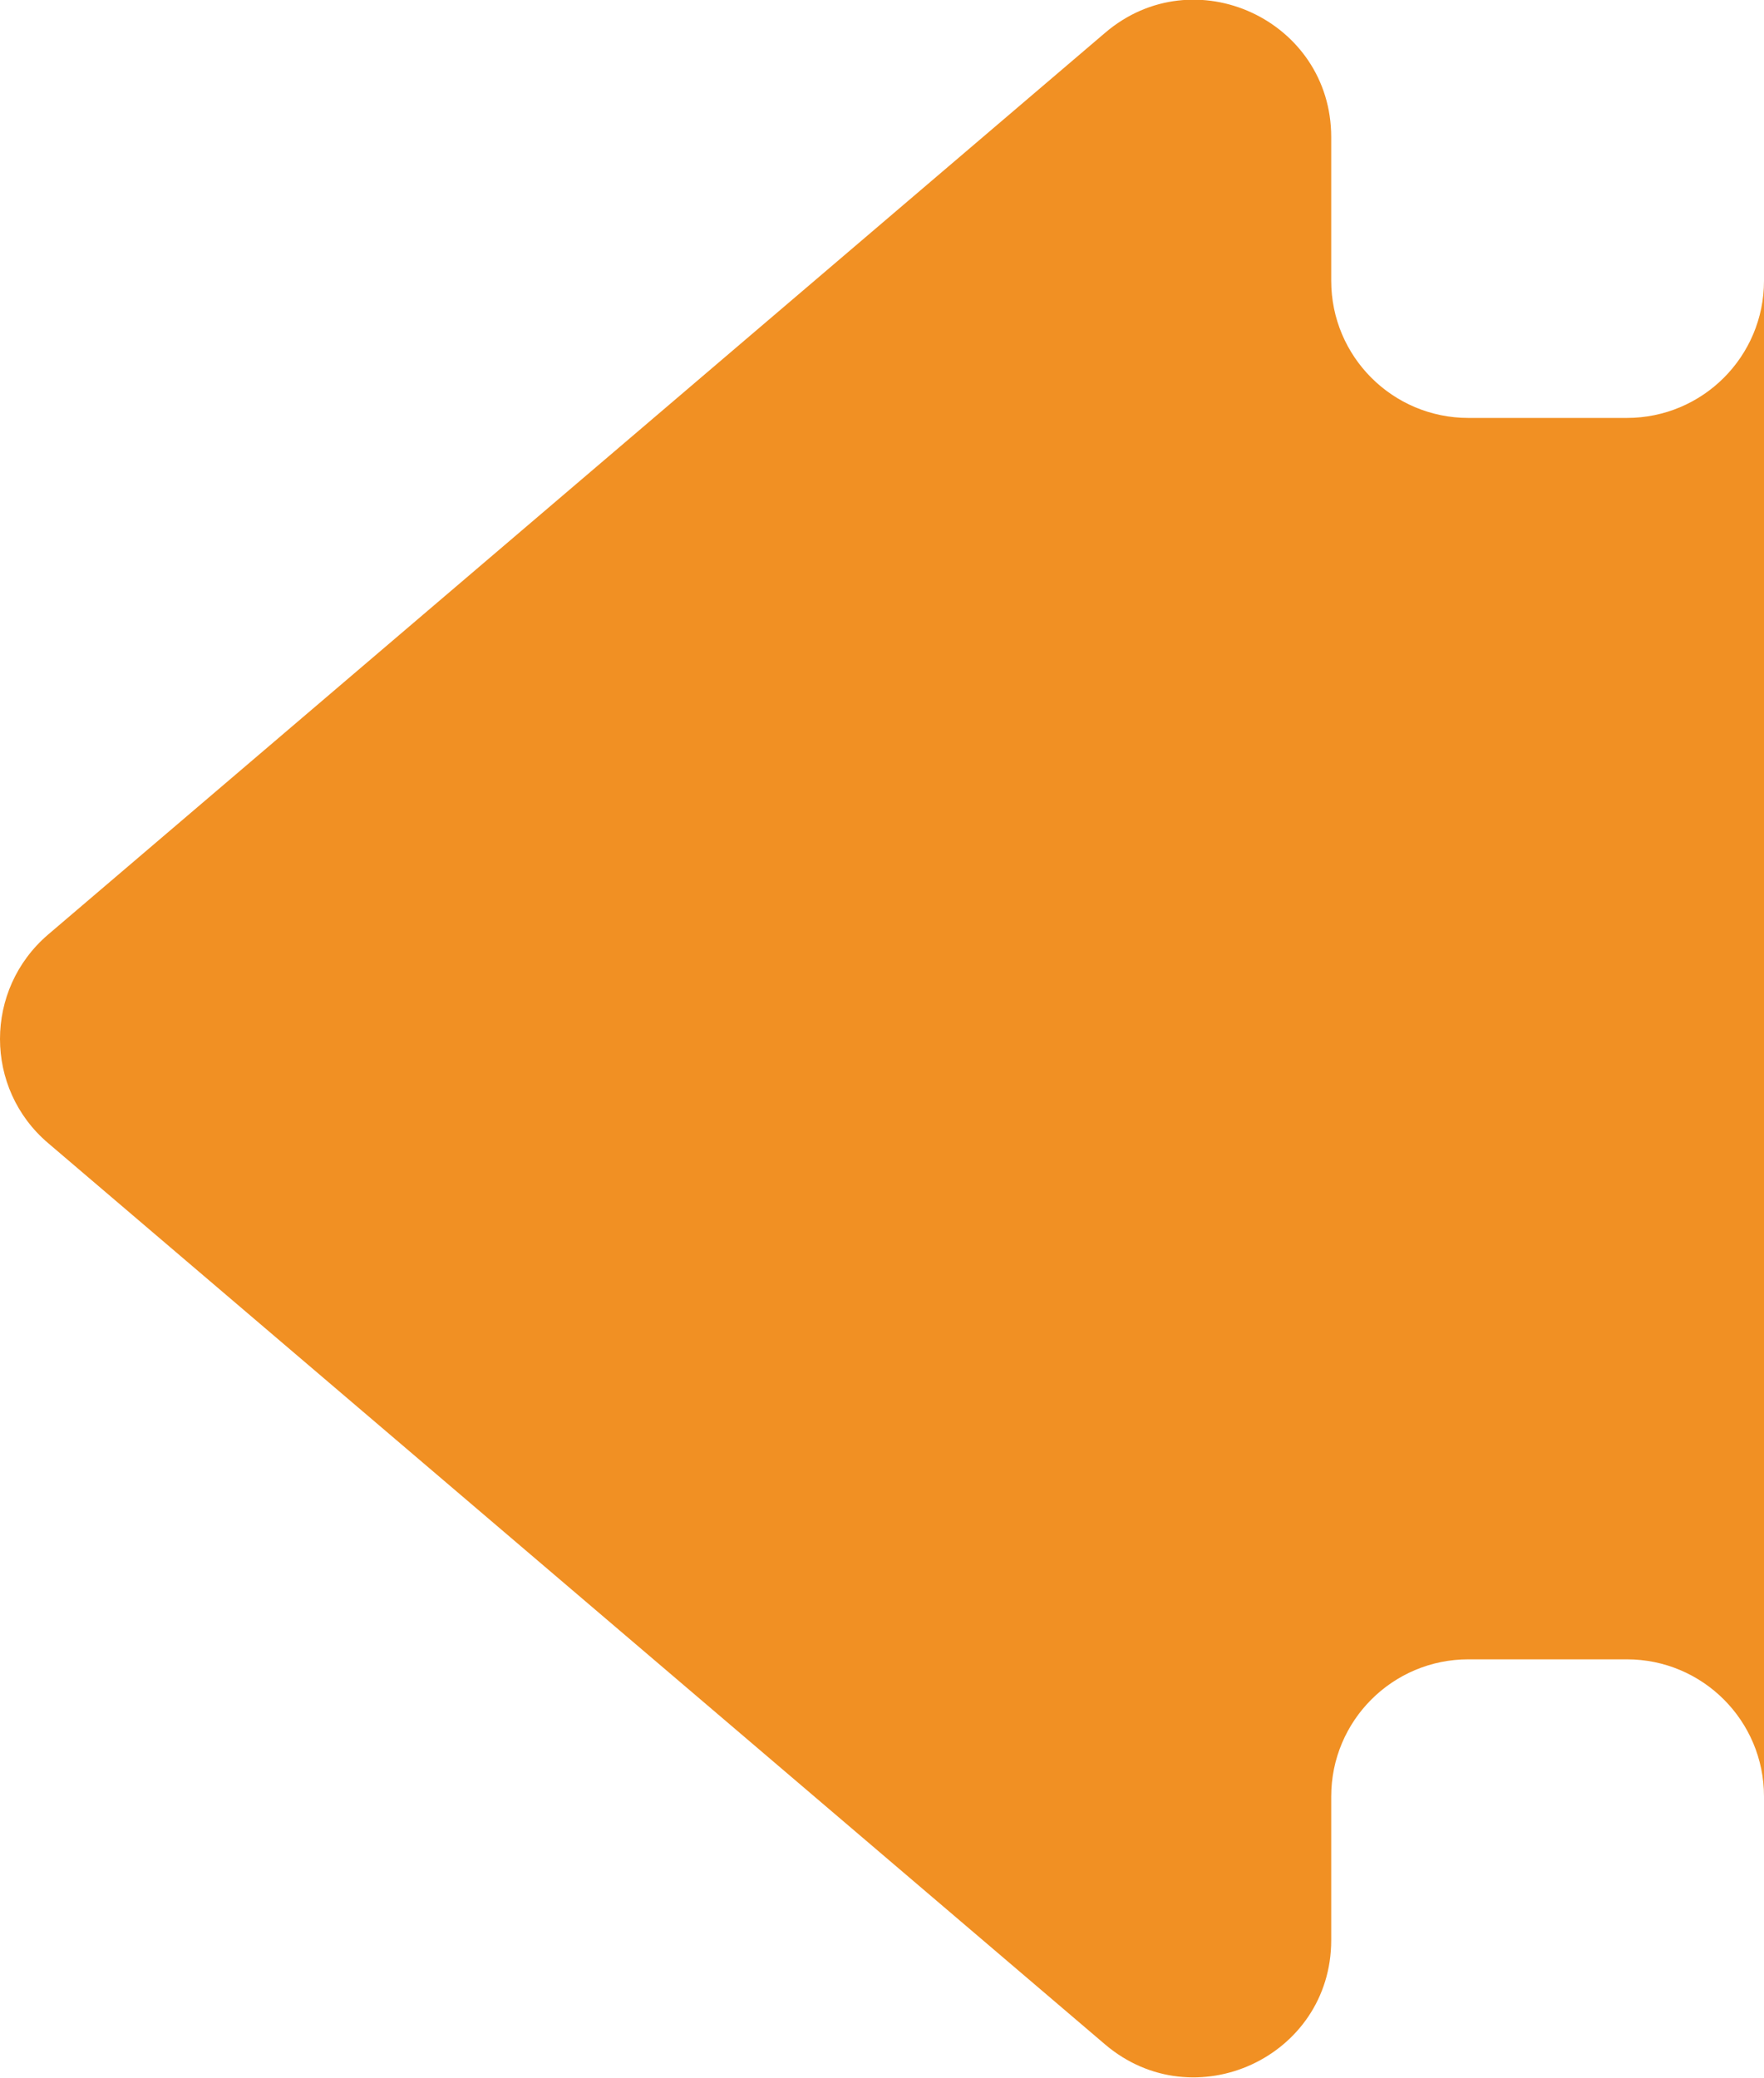 <?xml version="1.0" encoding="UTF-8"?>
<svg id="Layer_1" data-name="Layer 1" xmlns="http://www.w3.org/2000/svg" viewBox="0 0 43.98 51.8">
  <defs>
    <style>
      .cls-1 {
        fill: #f19023;
      }
    </style>
  </defs>
  <path class="cls-1" d="M43.98,7c0,1.89-1.53,3.42-3.42,3.42h-3.95c-1.89,0-3.42-1.53-3.42-3.42v-3.58c0-2.92-3.42-4.5-5.64-2.6L1.2,23.3c-1.6,1.37-1.6,3.84,0,5.2l26.35,22.47c2.22,1.89,5.64.32,5.64-2.6v-3.58c0-1.89,1.53-3.42,3.42-3.42h3.95c1.89,0,3.42,1.53,3.42,3.42V7Z"/>
</svg>